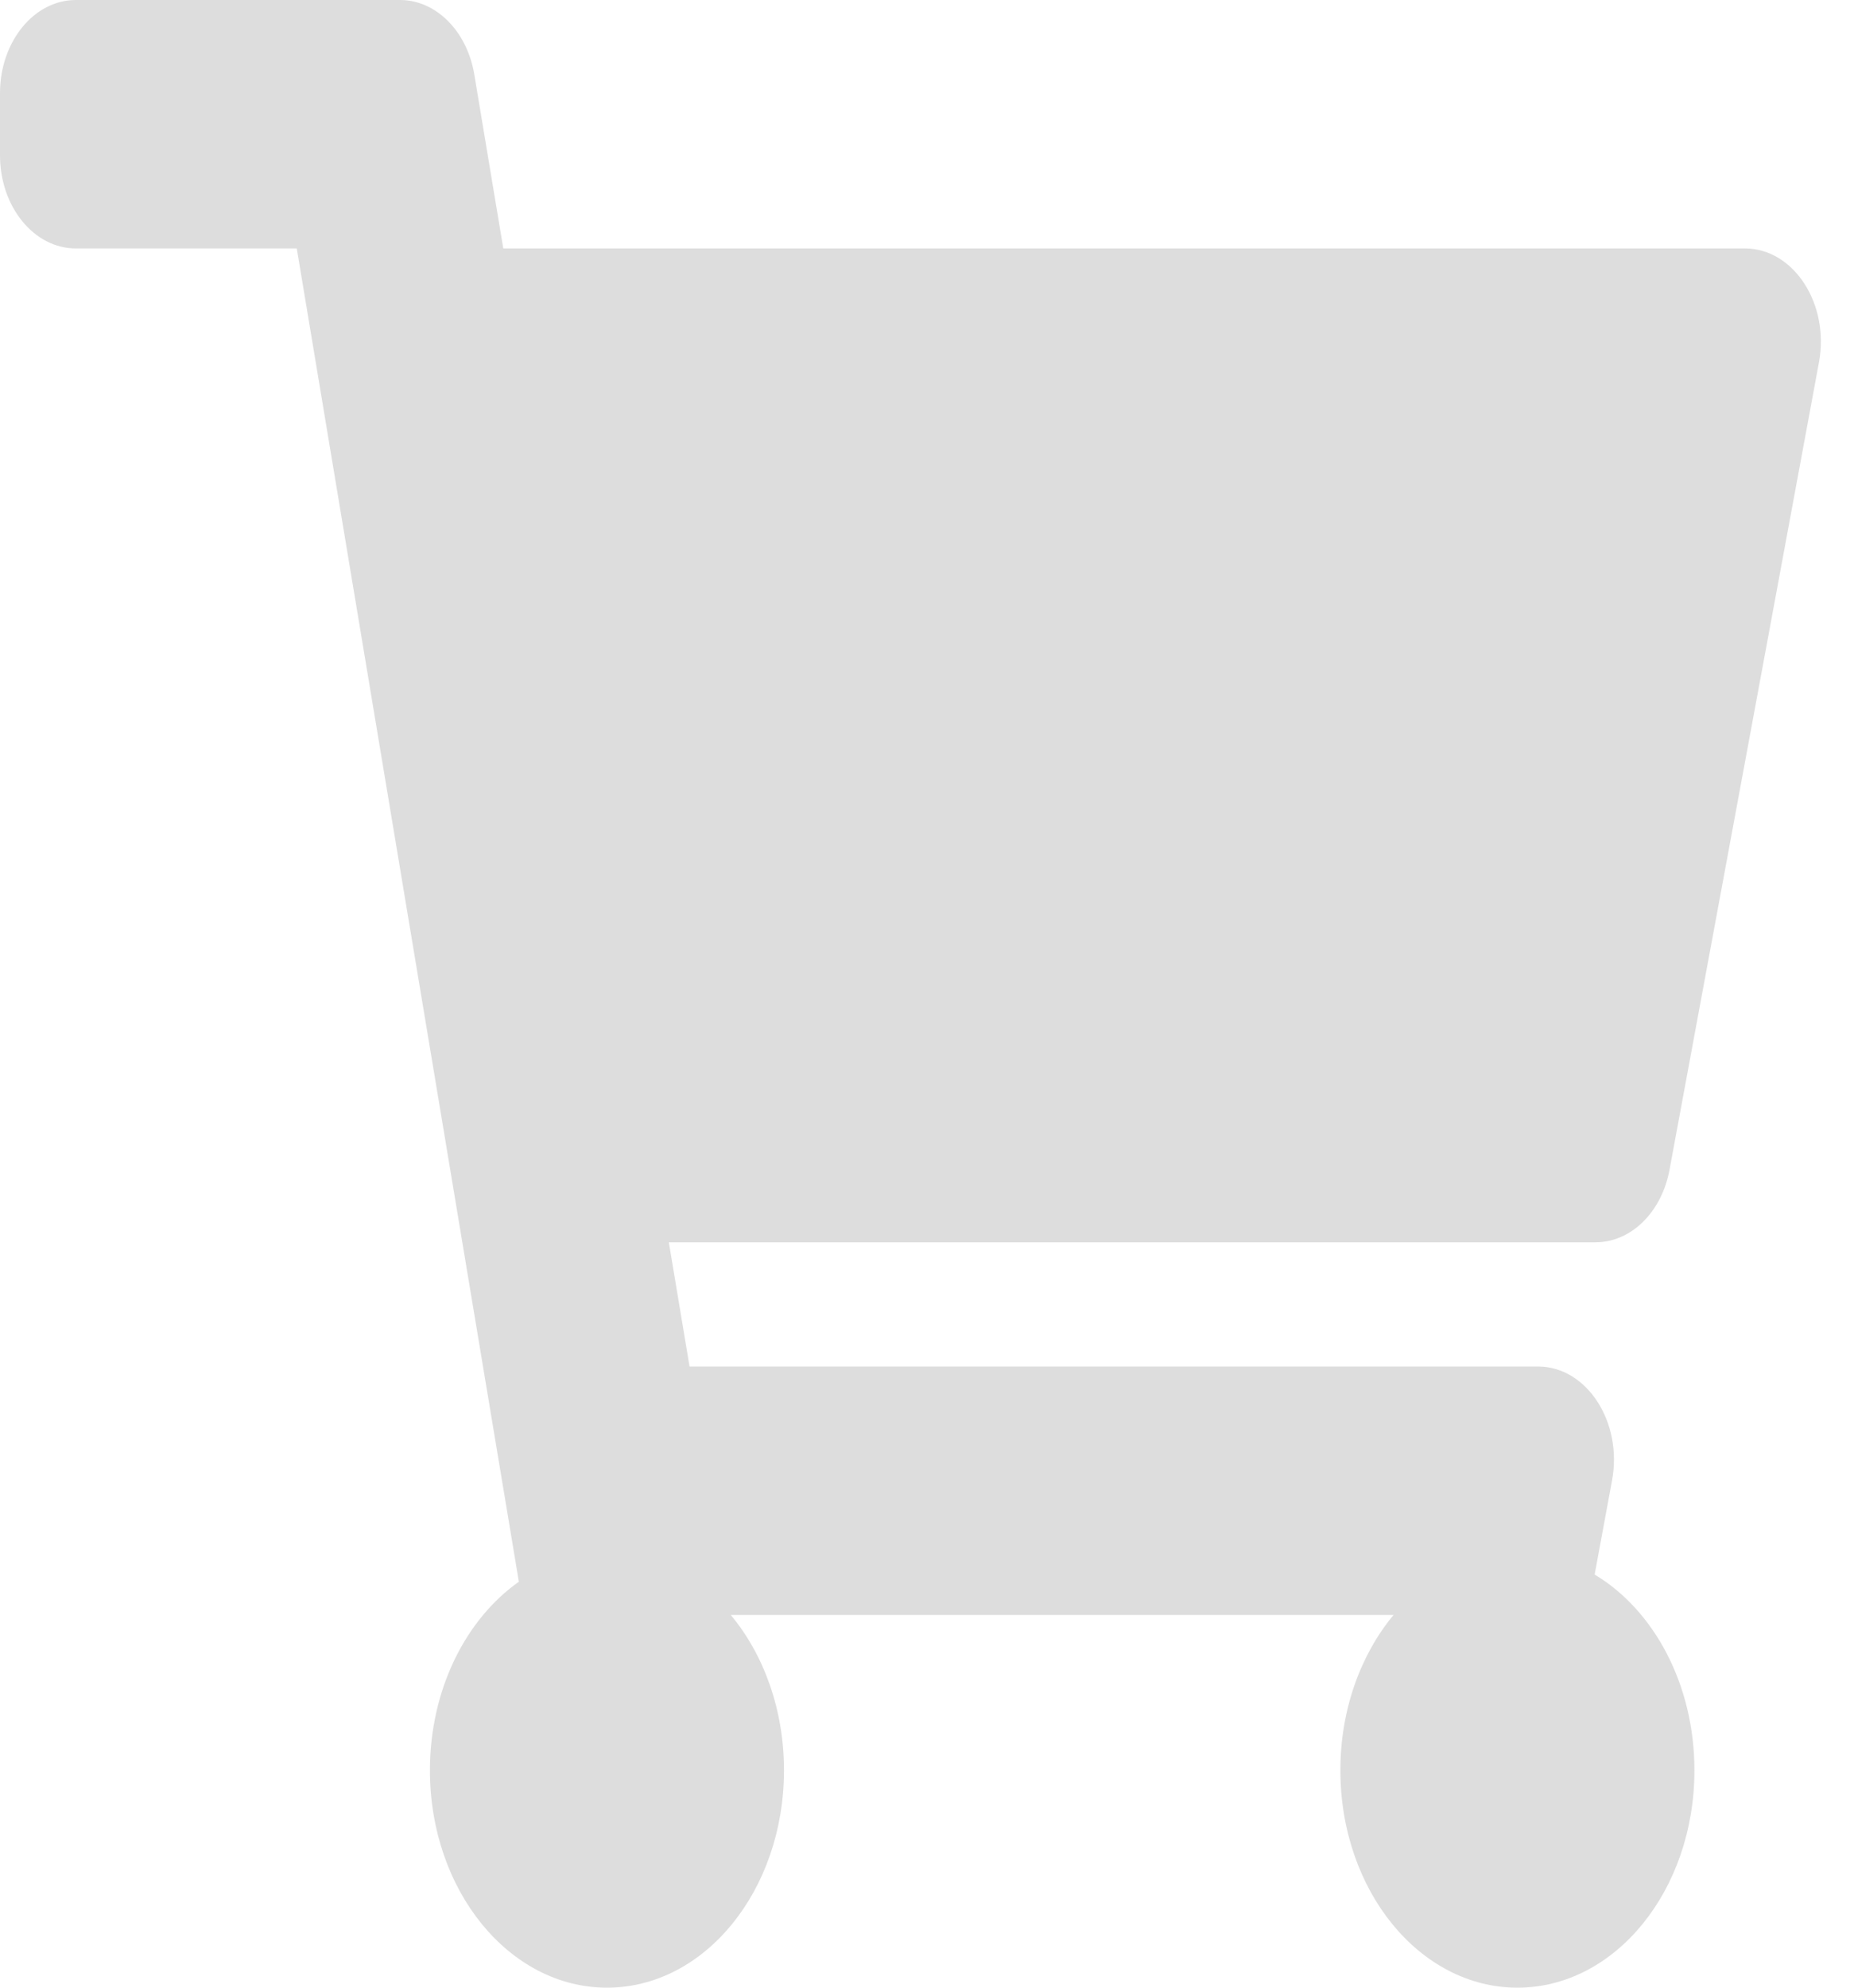<svg width="28" height="30" viewBox="0 0 28 30" fill="none" xmlns="http://www.w3.org/2000/svg">
<path d="M25.214 17.655L27.471 5.468C27.634 4.588 27.089 3.75 26.354 3.75H7.601L7.163 1.124C7.054 0.47 6.585 0 6.041 0H1.146C0.513 0 0 0.63 0 1.406V2.344C0 3.12 0.513 3.75 1.146 3.75H4.482L7.836 23.873C7.034 24.439 6.493 25.501 6.493 26.719C6.493 28.531 7.69 30 9.167 30C10.643 30 11.84 28.531 11.84 26.719C11.84 25.8 11.533 24.971 11.037 24.375H21.046C20.551 24.971 20.243 25.8 20.243 26.719C20.243 28.531 21.44 30 22.917 30C24.393 30 25.59 28.531 25.59 26.719C25.59 25.42 24.975 24.297 24.083 23.765L24.346 22.343C24.509 21.463 23.964 20.625 23.229 20.625H10.414L10.101 18.75H24.097C24.632 18.75 25.096 18.296 25.214 17.655Z" fill="#DDDDDD"/>
</svg>
